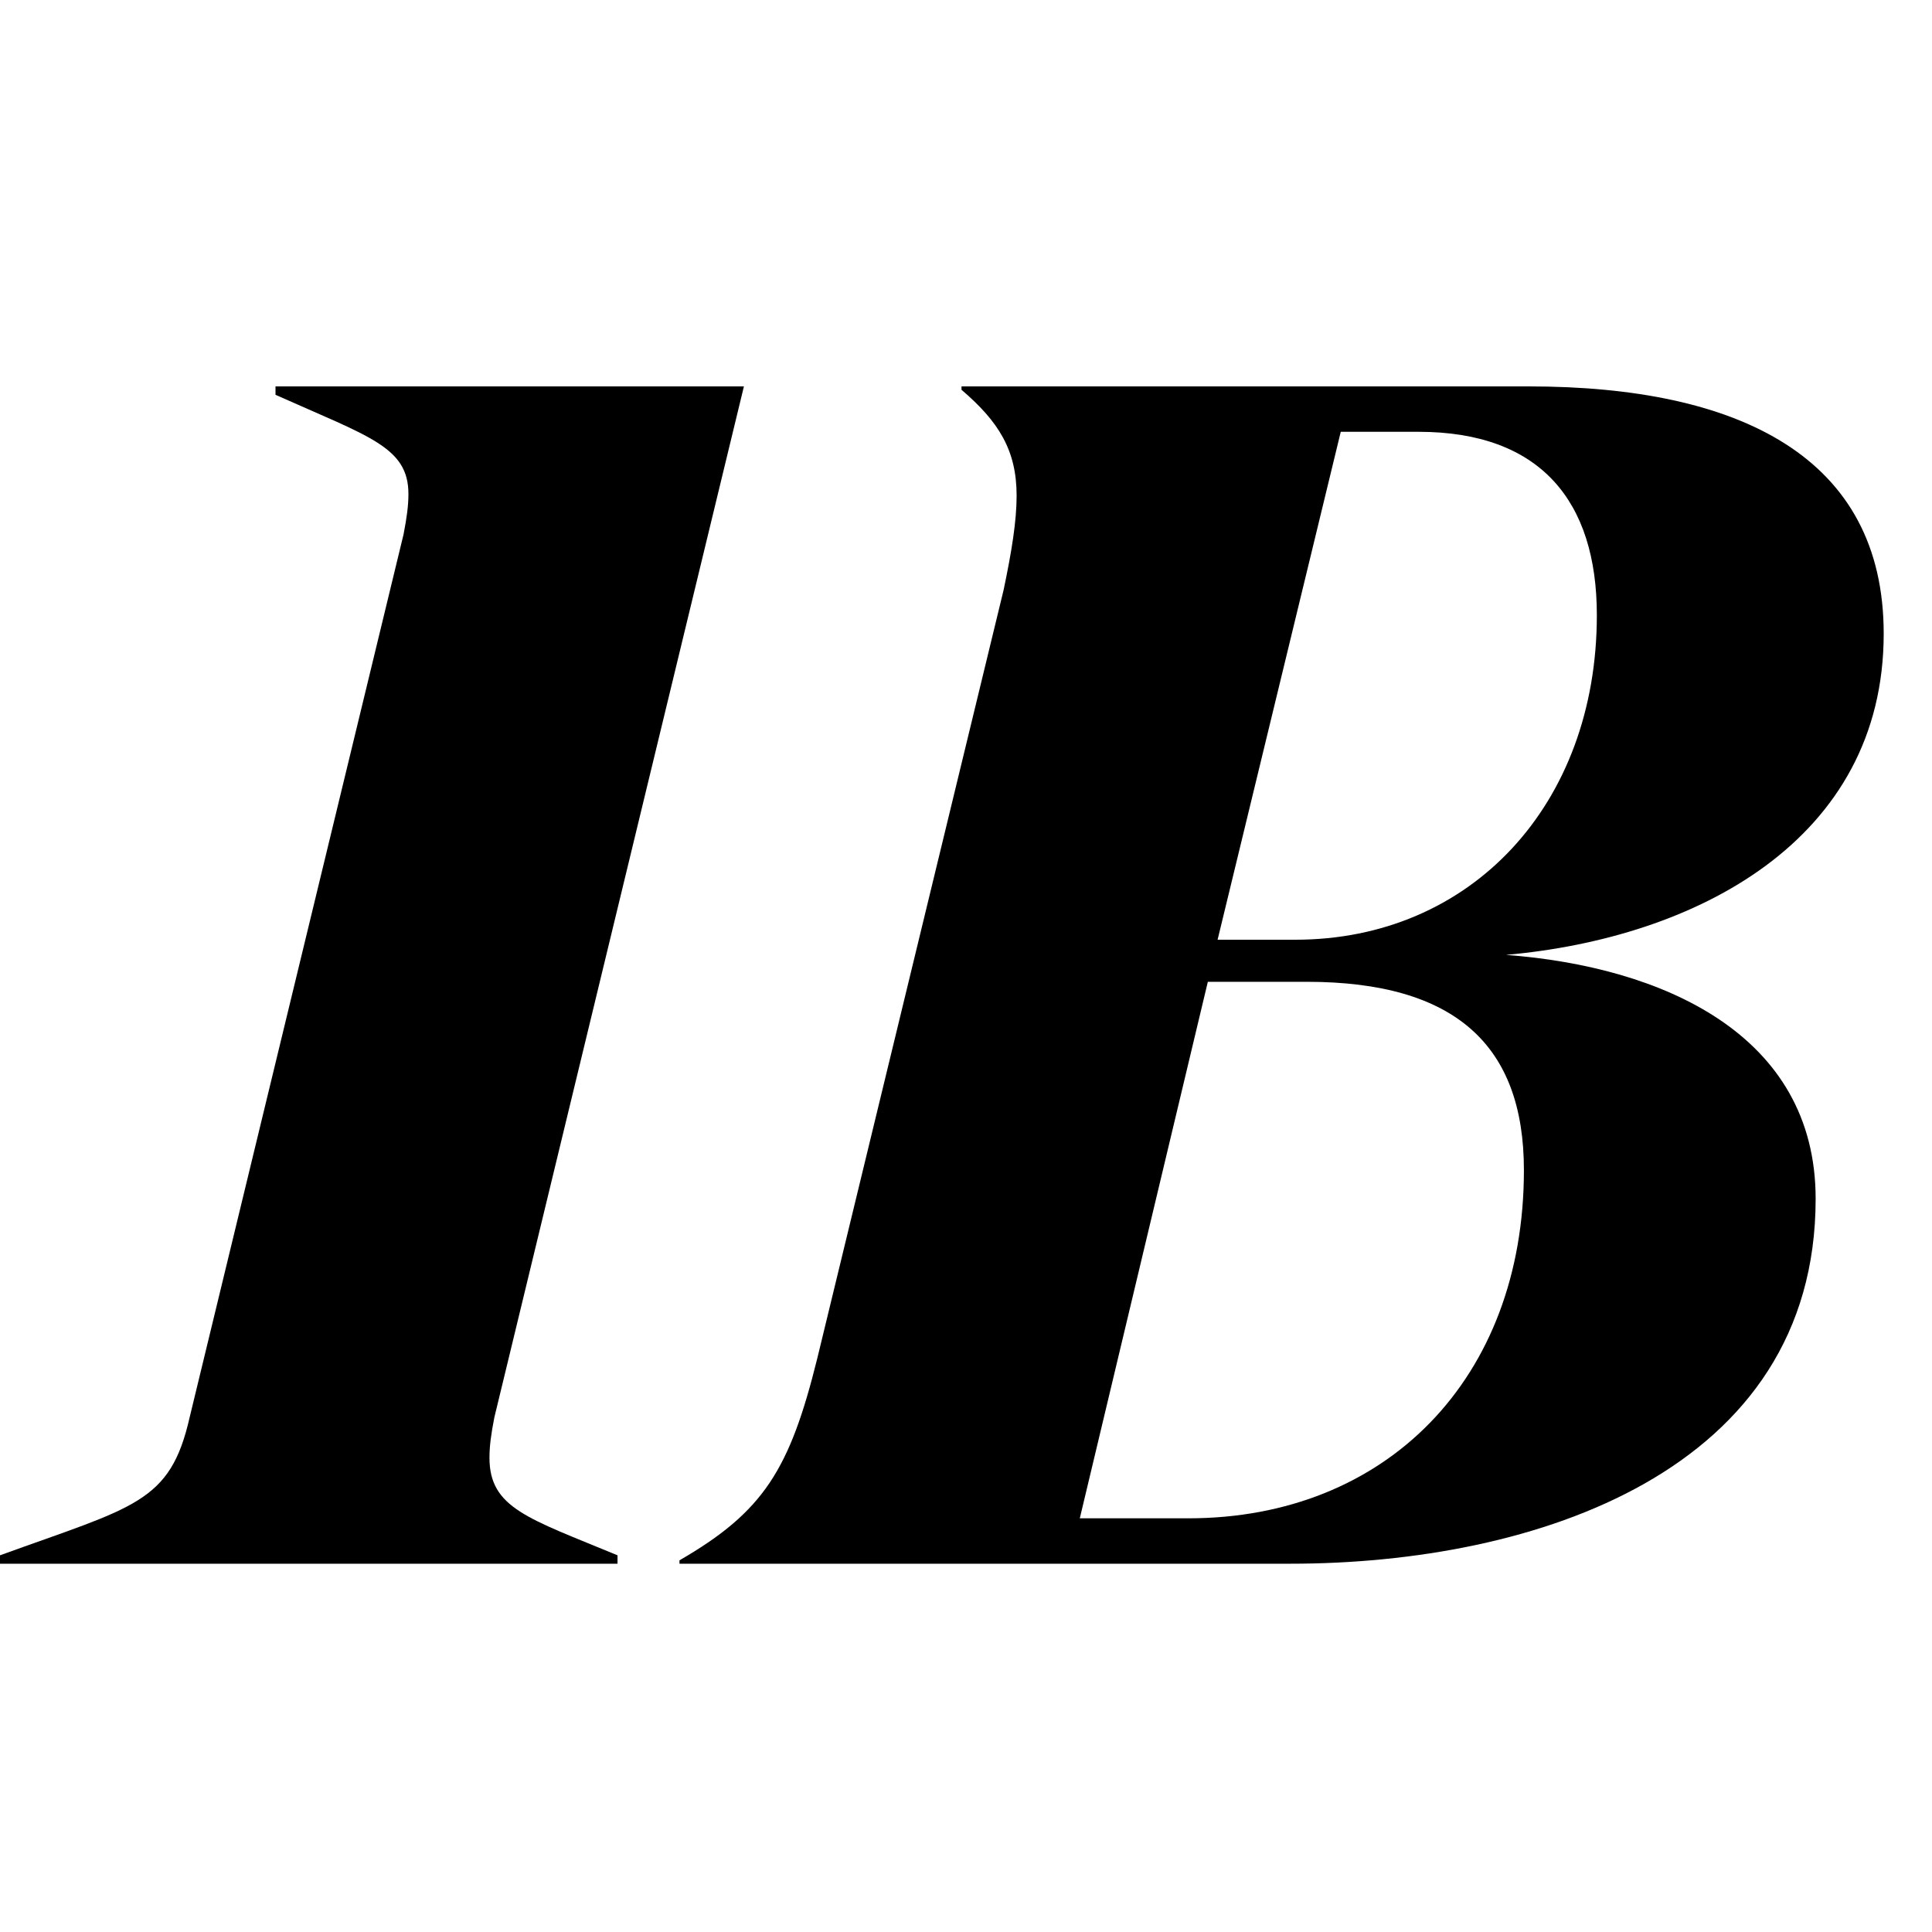 <svg width="40" height="40" viewBox="0 0 40 40" xmlns="http://www.w3.org/2000/svg">
<style>
  path { fill: #000000; }
  @media (prefers-color-scheme: dark) {
    path { fill: #ffffff; }
  }
</style>
<path d="M12.785 32.375V32.201C10.939 31.435 10.134 31.226 10.134 30.181C10.134 29.938 10.167 29.694 10.235 29.346L15.402 8H5.704V8.174C7.651 9.045 8.456 9.254 8.456 10.229C8.456 10.472 8.422 10.716 8.355 11.064L3.926 29.346C3.523 31.121 2.785 31.191 0 32.201V32.375H12.785Z"/>
<path d="M26.719 32.375C31.785 32.375 37.591 30.46 37.591 24.819C37.591 21.406 34.403 20.013 31.181 19.77C35.108 19.421 39 17.402 39 13.119C39 9.463 36.014 8 31.651 8H19.907V8.07C20.679 8.731 21.048 9.323 21.048 10.263C21.048 10.786 20.947 11.412 20.779 12.213L16.92 28.127C16.35 30.425 15.813 31.296 14.068 32.305V32.375H26.719ZM25.209 19.456L27.759 8.94H29.369C31.886 8.94 33.061 10.368 33.061 12.736C33.061 16.671 30.443 19.456 26.819 19.456H25.209ZM22.356 31.435L25.007 20.327H27.054C30.141 20.327 31.551 21.65 31.551 24.227C31.551 28.545 28.698 31.435 24.605 31.435H22.356Z"/>
</svg>
